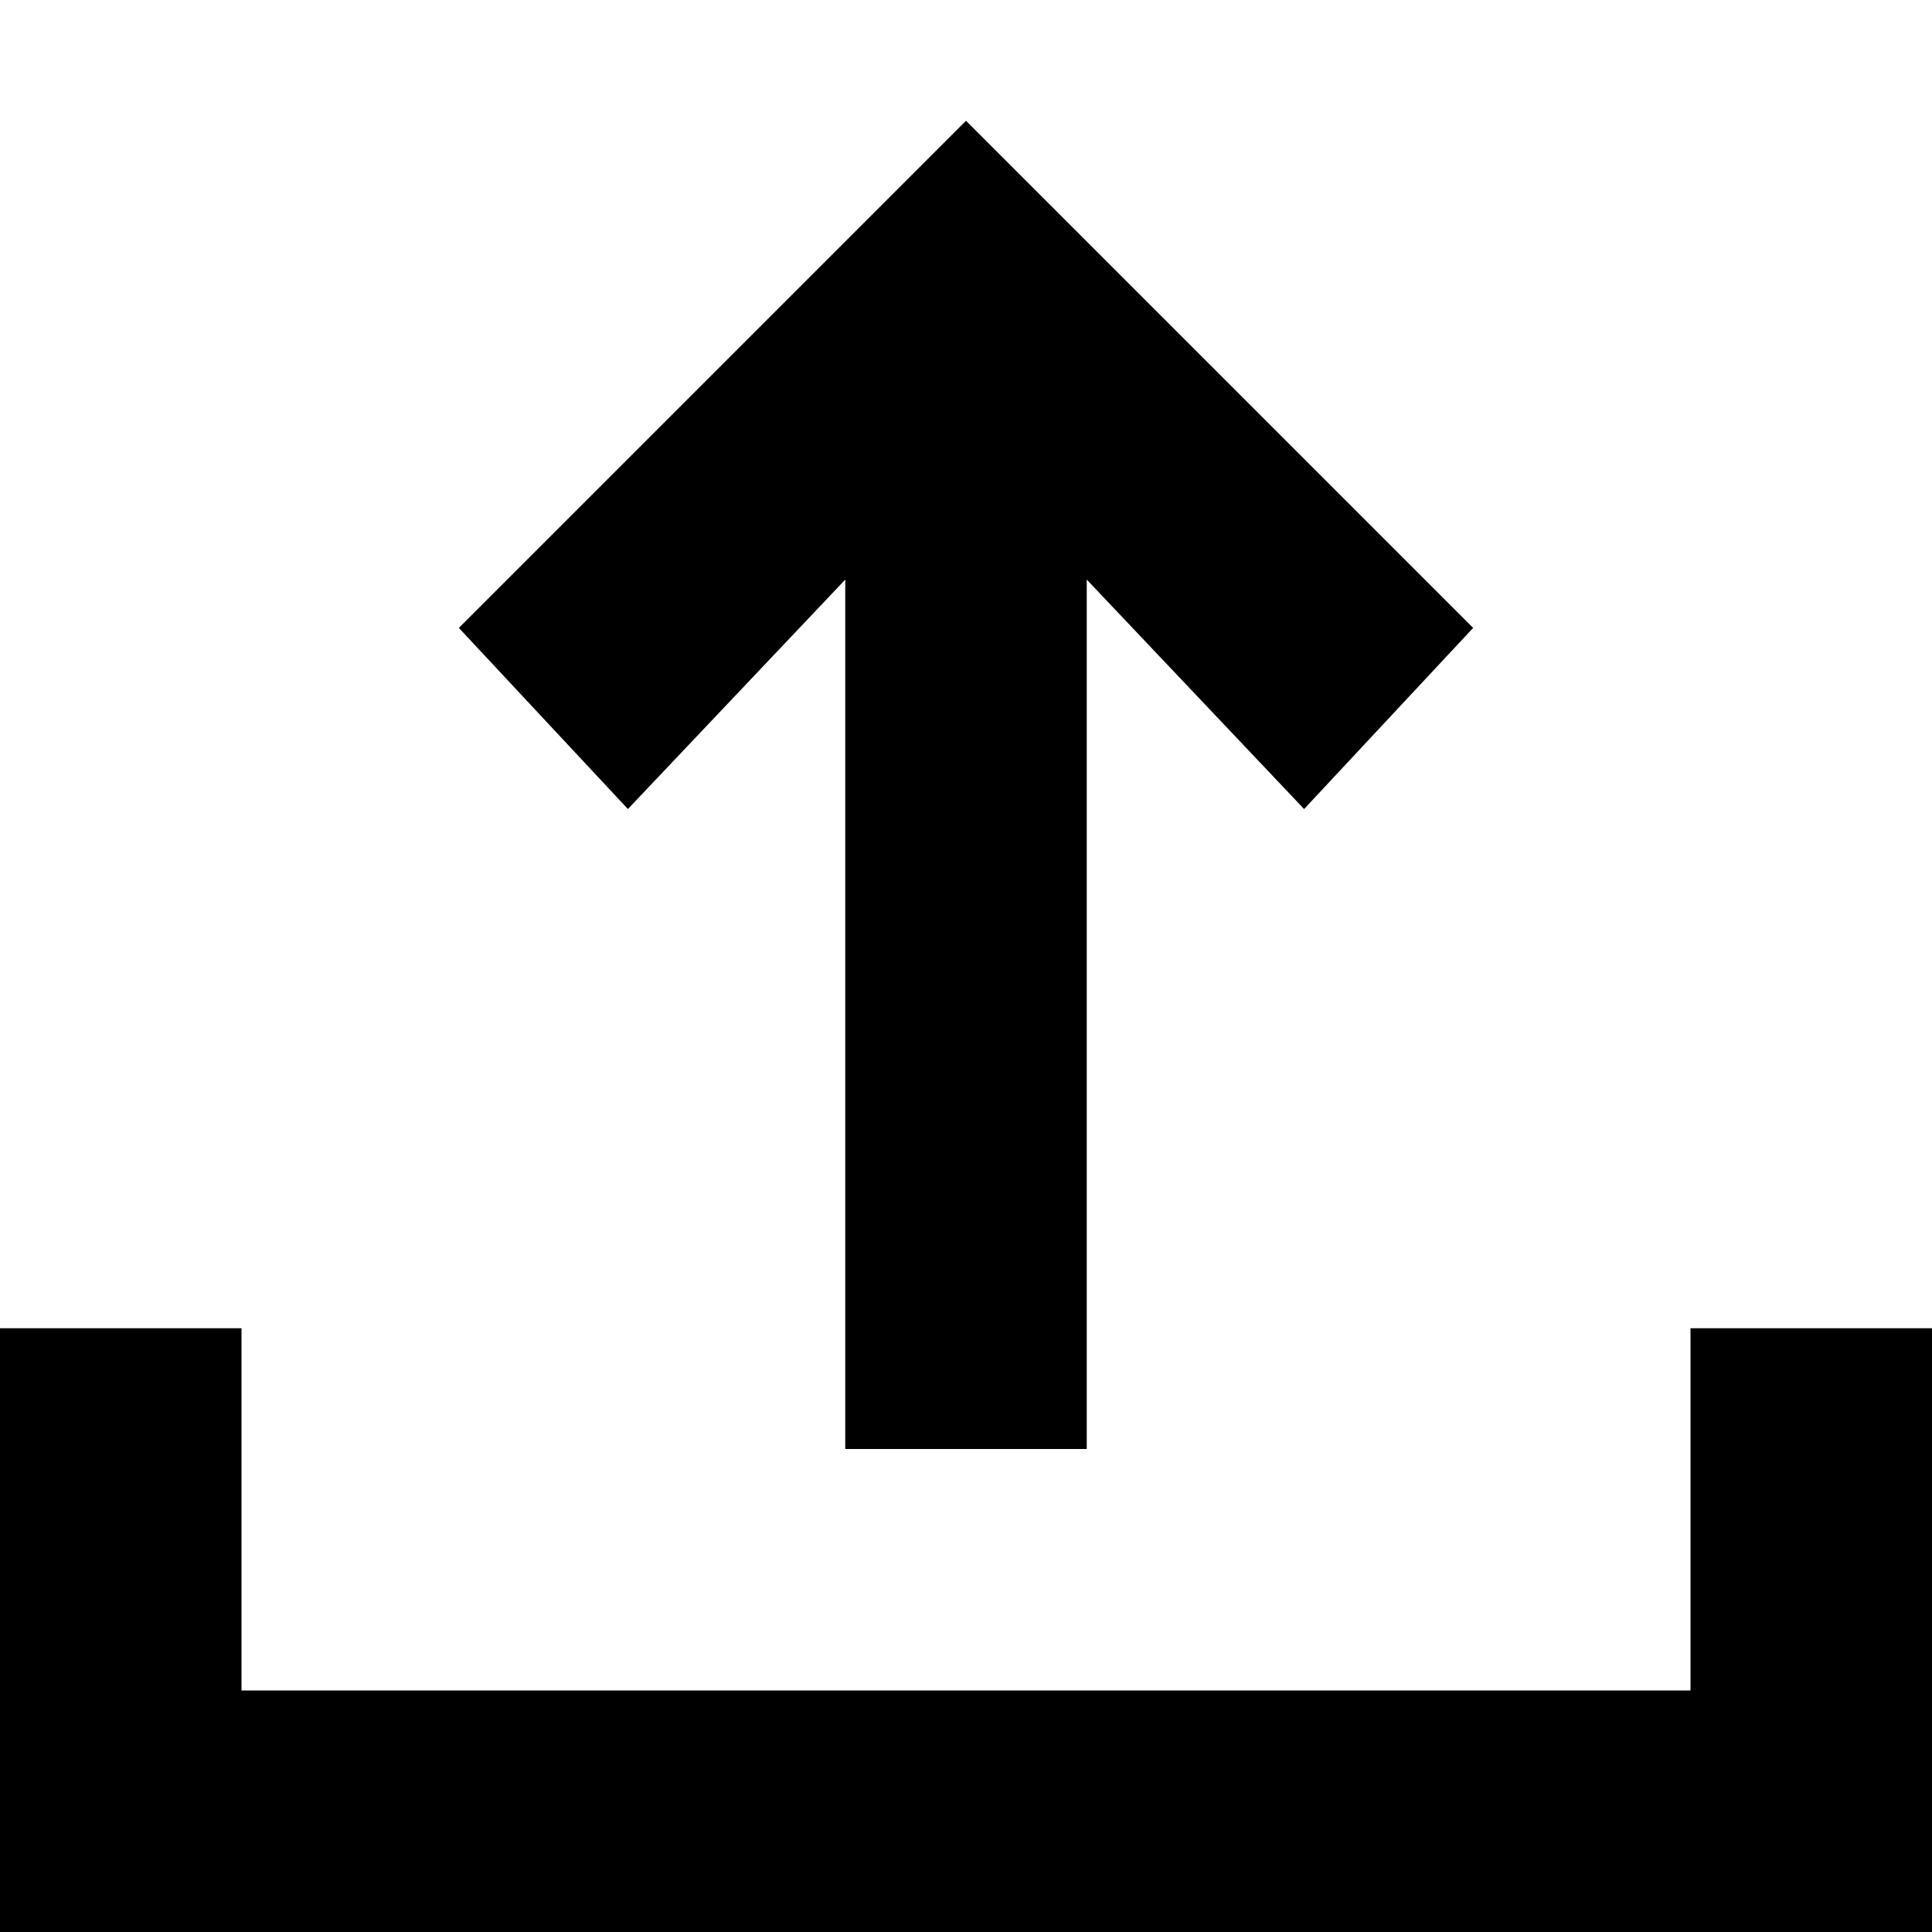<?xml version="1.0" encoding="utf-8"?>
<!-- Generator: Adobe Illustrator 23.0.0, SVG Export Plug-In . SVG Version: 6.00 Build 0)  -->
<svg version="1.1" id="Layer_1" xmlns="http://www.w3.org/2000/svg" xmlns:xlink="http://www.w3.org/1999/xlink" x="0px" y="0px"
	 viewBox="0 0 16 16" style="enable-background:new 0 0 16 16;" xml:space="preserve">
<path d="M16,14v-3h-2v3H2v-3H0v5h16V14z"/>
<polygon points="7,4.8 7,12 9,12 9,4.8 10.8,6.7 12.2,5.2 8,1 3.8,5.2 5.2,6.7 "/>
</svg>
